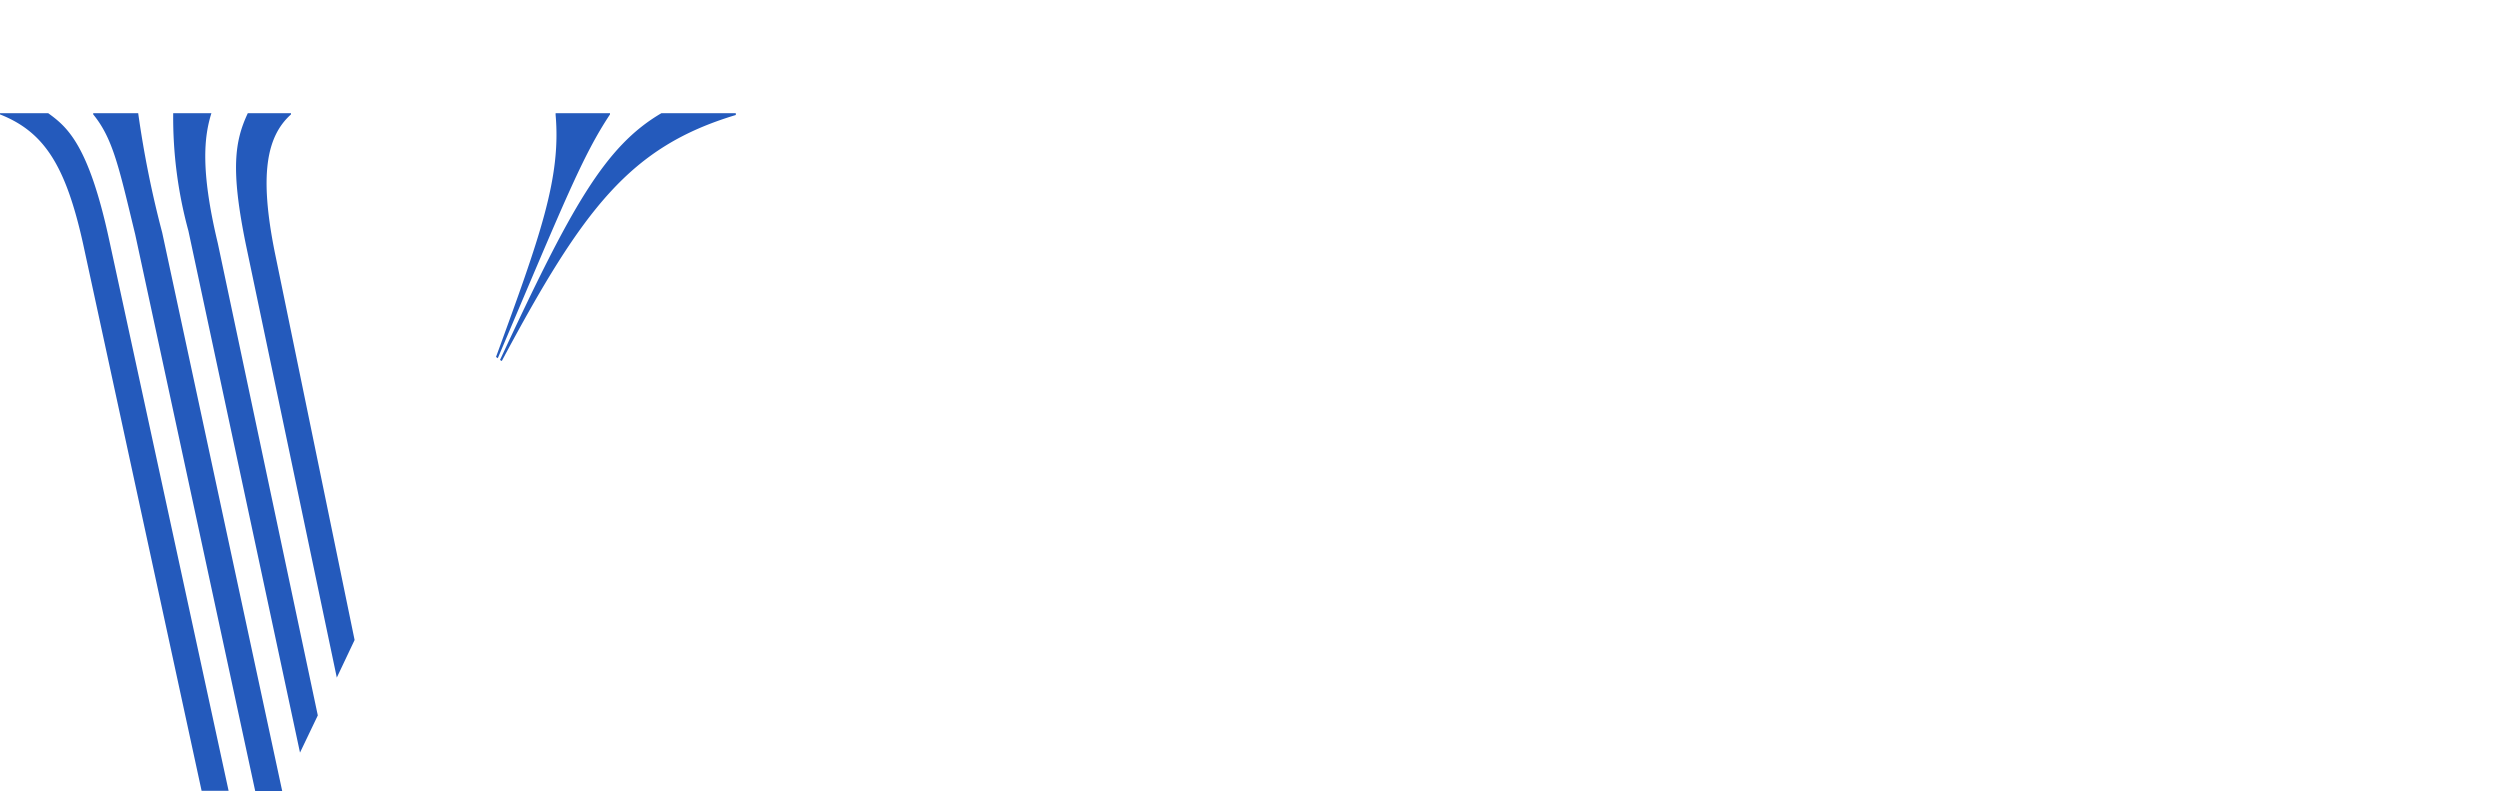 <?xml version="1.0" encoding="UTF-8" standalone="no"?>
<svg
   xmlns:dc="http://purl.org/dc/elements/1.1/"
   xmlns:cc="http://creativecommons.org/ns#"
   xmlns:rdf="http://www.w3.org/1999/02/22-rdf-syntax-ns#"
   xmlns:svg="http://www.w3.org/2000/svg"
   xmlns="http://www.w3.org/2000/svg"
   xmlns:sodipodi="http://sodipodi.sourceforge.net/DTD/sodipodi-0.dtd"
   xmlns:inkscape="http://www.inkscape.org/namespaces/inkscape"
   height="40"
   width="125"
   viewBox="0 0 125 40"
   version="1.1"
   id="svg98"
   sodipodi:docname="vrbo_bw.svg"
   inkscape:version="1.0.2-2 (e86c870879, 2021-01-15)">
  <defs
     id="defs102">
    <filter
       style="color-interpolation-filters:sRGB;"
       inkscape:label="Duochrome"
       id="filter108">
      <feColorMatrix
         values="1 0 0 0 0 0 1 0 0 0 0 0 1 0 0 -0.21 -0.72 -0.07 2 0 "
         result="fbSourceGraphic"
         id="feColorMatrix106" />
      <feColorMatrix
         result="fbSourceGraphicAlpha"
         in="fbSourceGraphic"
         values="0 0 0 -1 0 0 0 0 -1 0 0 0 0 -1 0 0 0 0 1 0"
         id="feColorMatrix114" />
      <feColorMatrix
         id="feColorMatrix116"
         type="luminanceToAlpha"
         result="colormatrix1"
         in="fbSourceGraphic" />
      <feFlood
         id="feFlood118"
         flood-opacity="1"
         flood-color="rgb(81,81,245)"
         result="flood1" />
      <feComposite
         in2="colormatrix1"
         id="feComposite120"
         operator="in"
         result="composite1" />
      <feFlood
         id="feFlood122"
         flood-opacity="1"
         flood-color="rgb(255,255,0)"
         result="flood2" />
      <feComposite
         in2="colormatrix1"
         id="feComposite124"
         result="composite2"
         operator="out" />
      <feComposite
         in2="composite1"
         id="feComposite126"
         in="composite2"
         k2="1"
         k3="1"
         operator="arithmetic"
         result="composite3" />
      <feColorMatrix
         id="feColorMatrix128"
         in="composite3"
         type="matrix"
         values="2 -1 0 0 0 0 2 -1 0 0 -1 0 2 0 0 0 0 0 1 0 "
         result="colormatrix2" />
      <feComposite
         in2="composite3"
         id="feComposite130"
         in="colormatrix2"
         operator="arithmetic"
         k2="0"
         result="composite4" />
      <feBlend
         in2="composite3"
         id="feBlend132"
         in="composite4"
         mode="normal"
         result="blend" />
      <feComposite
         in2="fbSourceGraphic"
         id="feComposite134"
         operator="in"
         result="fbSourceGraphic" />
      <feColorMatrix
         result="fbSourceGraphicAlpha"
         in="fbSourceGraphic"
         values="0 0 0 -1 0 0 0 0 -1 0 0 0 0 -1 0 0 0 0 1 0"
         id="feColorMatrix136" />
      <feColorMatrix
         id="feColorMatrix138"
         type="luminanceToAlpha"
         result="colormatrix1"
         in="fbSourceGraphic" />
      <feFlood
         id="feFlood140"
         flood-opacity="1"
         flood-color="rgb(81,81,245)"
         result="flood1" />
      <feComposite
         in2="colormatrix1"
         id="feComposite142"
         operator="in"
         result="composite1" />
      <feFlood
         id="feFlood144"
         flood-opacity="1"
         flood-color="rgb(255,255,0)"
         result="flood2" />
      <feComposite
         in2="colormatrix1"
         id="feComposite146"
         result="composite2"
         operator="out" />
      <feComposite
         in2="composite1"
         id="feComposite148"
         in="composite2"
         k2="1"
         k3="1"
         operator="arithmetic"
         result="composite3" />
      <feColorMatrix
         id="feColorMatrix150"
         in="composite3"
         type="matrix"
         values="2 -1 0 0 0 0 2 -1 0 0 -1 0 2 0 0 0 0 0 1 0 "
         result="colormatrix2" />
      <feComposite
         in2="composite3"
         id="feComposite152"
         in="colormatrix2"
         operator="arithmetic"
         k2="0"
         result="composite4" />
      <feBlend
         in2="composite3"
         id="feBlend154"
         in="composite4"
         mode="normal"
         result="blend" />
      <feComposite
         in2="fbSourceGraphic"
         id="feComposite156"
         operator="in"
         result="fbSourceGraphic" />
      <feColorMatrix
         result="fbSourceGraphicAlpha"
         in="fbSourceGraphic"
         values="0 0 0 -1 0 0 0 0 -1 0 0 0 0 -1 0 0 0 0 1 0"
         id="feColorMatrix158" />
      <feColorMatrix
         id="feColorMatrix160"
         type="luminanceToAlpha"
         result="colormatrix1"
         in="fbSourceGraphic" />
      <feFlood
         id="feFlood162"
         flood-opacity="1"
         flood-color="rgb(81,81,245)"
         result="flood1" />
      <feComposite
         in2="colormatrix1"
         id="feComposite164"
         operator="in"
         result="composite1" />
      <feFlood
         id="feFlood166"
         flood-opacity="1"
         flood-color="rgb(255,255,0)"
         result="flood2" />
      <feComposite
         in2="colormatrix1"
         id="feComposite168"
         result="composite2"
         operator="out" />
      <feComposite
         in2="composite1"
         id="feComposite170"
         in="composite2"
         k2="1"
         k3="1"
         operator="arithmetic"
         result="composite3" />
      <feColorMatrix
         id="feColorMatrix172"
         in="composite3"
         type="matrix"
         values="2 -1 0 0 0 0 2 -1 0 0 -1 0 2 0 0 0 0 0 1 0 "
         result="colormatrix2" />
      <feComposite
         in2="composite3"
         id="feComposite174"
         in="colormatrix2"
         operator="arithmetic"
         k2="0"
         result="composite4" />
      <feBlend
         in2="composite3"
         id="feBlend176"
         in="composite4"
         mode="normal"
         result="blend" />
      <feComposite
         in2="fbSourceGraphic"
         id="feComposite178"
         operator="in"
         result="fbSourceGraphic" />
      <feColorMatrix
         result="fbSourceGraphicAlpha"
         in="fbSourceGraphic"
         values="0 0 0 -1 0 0 0 0 -1 0 0 0 0 -1 0 0 0 0 1 0"
         id="feColorMatrix180" />
      <feColorMatrix
         id="feColorMatrix182"
         type="luminanceToAlpha"
         result="colormatrix1"
         in="fbSourceGraphic" />
      <feFlood
         id="feFlood184"
         flood-opacity="1"
         flood-color="rgb(81,81,245)"
         result="flood1" />
      <feComposite
         in2="colormatrix1"
         id="feComposite186"
         operator="in"
         result="composite1" />
      <feFlood
         id="feFlood188"
         flood-opacity="1"
         flood-color="rgb(255,255,0)"
         result="flood2" />
      <feComposite
         in2="colormatrix1"
         id="feComposite190"
         result="composite2"
         operator="out" />
      <feComposite
         in2="composite1"
         id="feComposite192"
         in="composite2"
         k2="1"
         k3="1"
         operator="arithmetic"
         result="composite3" />
      <feColorMatrix
         id="feColorMatrix194"
         in="composite3"
         type="matrix"
         values="2 -1 0 0 0 0 2 -1 0 0 -1 0 2 0 0 0 0 0 1 0 "
         result="colormatrix2" />
      <feComposite
         in2="composite3"
         id="feComposite196"
         in="colormatrix2"
         operator="arithmetic"
         k2="0"
         result="composite4" />
      <feBlend
         in2="composite3"
         id="feBlend198"
         in="composite4"
         mode="normal"
         result="blend" />
      <feComposite
         in2="fbSourceGraphic"
         id="feComposite200"
         operator="in"
         result="fbSourceGraphic" />
      <feColorMatrix
         result="fbSourceGraphicAlpha"
         in="fbSourceGraphic"
         values="0 0 0 -1 0 0 0 0 -1 0 0 0 0 -1 0 0 0 0 1 0"
         id="feColorMatrix202" />
      <feColorMatrix
         id="feColorMatrix204"
         type="luminanceToAlpha"
         result="colormatrix1"
         in="fbSourceGraphic" />
      <feFlood
         id="feFlood206"
         flood-opacity="1"
         flood-color="rgb(81,81,245)"
         result="flood1" />
      <feComposite
         in2="colormatrix1"
         id="feComposite208"
         operator="in"
         result="composite1" />
      <feFlood
         id="feFlood210"
         flood-opacity="1"
         flood-color="rgb(255,255,0)"
         result="flood2" />
      <feComposite
         in2="colormatrix1"
         id="feComposite212"
         result="composite2"
         operator="out" />
      <feComposite
         in2="composite1"
         id="feComposite214"
         in="composite2"
         k2="1"
         k3="1"
         operator="arithmetic"
         result="composite3" />
      <feColorMatrix
         id="feColorMatrix216"
         in="composite3"
         type="matrix"
         values="2 -1 0 0 0 0 2 -1 0 0 -1 0 2 0 0 0 0 0 1 0 "
         result="colormatrix2" />
      <feComposite
         in2="composite3"
         id="feComposite218"
         in="colormatrix2"
         operator="arithmetic"
         k2="0"
         result="composite4" />
      <feBlend
         in2="composite3"
         id="feBlend220"
         in="composite4"
         mode="normal"
         result="blend" />
      <feComposite
         in2="fbSourceGraphic"
         id="feComposite222"
         operator="in"
         result="fbSourceGraphic" />
      <feColorMatrix
         result="fbSourceGraphicAlpha"
         in="fbSourceGraphic"
         values="0 0 0 -1 0 0 0 0 -1 0 0 0 0 -1 0 0 0 0 1 0"
         id="feColorMatrix224" />
      <feColorMatrix
         id="feColorMatrix226"
         type="luminanceToAlpha"
         result="colormatrix1"
         in="fbSourceGraphic" />
      <feFlood
         id="feFlood228"
         flood-opacity="1"
         flood-color="rgb(0,0,245)"
         result="flood1" />
      <feComposite
         in2="colormatrix1"
         id="feComposite230"
         operator="in"
         result="composite1" />
      <feFlood
         id="feFlood232"
         flood-opacity="1"
         flood-color="rgb(255,255,0)"
         result="flood2" />
      <feComposite
         in2="colormatrix1"
         id="feComposite234"
         result="composite2"
         operator="out" />
      <feComposite
         in2="composite1"
         id="feComposite236"
         in="composite2"
         k2="1"
         k3="1"
         operator="arithmetic"
         result="composite3" />
      <feColorMatrix
         id="feColorMatrix238"
         in="composite3"
         type="matrix"
         values="2 -1 0 0 0 0 2 -1 0 0 -1 0 2 0 0 0 0 0 1 0 "
         result="colormatrix2" />
      <feComposite
         in2="composite3"
         id="feComposite240"
         in="colormatrix2"
         operator="arithmetic"
         k2="0"
         result="composite4" />
      <feBlend
         in2="composite3"
         id="feBlend242"
         in="composite4"
         mode="normal"
         result="blend" />
      <feComposite
         in2="fbSourceGraphic"
         id="feComposite244"
         operator="in"
         result="fbSourceGraphic" />
      <feColorMatrix
         result="fbSourceGraphicAlpha"
         in="fbSourceGraphic"
         values="0 0 0 -1 0 0 0 0 -1 0 0 0 0 -1 0 0 0 0 1 0"
         id="feColorMatrix246" />
      <feColorMatrix
         id="feColorMatrix248"
         type="luminanceToAlpha"
         result="colormatrix1"
         in="fbSourceGraphic" />
      <feFlood
         id="feFlood250"
         flood-opacity="1"
         flood-color="rgb(0,0,0)"
         result="flood1" />
      <feComposite
         in2="colormatrix1"
         id="feComposite252"
         operator="in"
         result="composite1" />
      <feFlood
         id="feFlood254"
         flood-opacity="1"
         flood-color="rgb(255,255,0)"
         result="flood2" />
      <feComposite
         in2="colormatrix1"
         id="feComposite256"
         result="composite2"
         operator="out" />
      <feComposite
         in2="composite1"
         id="feComposite258"
         in="composite2"
         k2="1"
         k3="1"
         operator="arithmetic"
         result="composite3" />
      <feColorMatrix
         id="feColorMatrix260"
         in="composite3"
         type="matrix"
         values="2 -1 0 0 0 0 2 -1 0 0 -1 0 2 0 0 0 0 0 1 0 "
         result="colormatrix2" />
      <feComposite
         in2="composite3"
         id="feComposite262"
         in="colormatrix2"
         operator="arithmetic"
         k2="0"
         result="composite4" />
      <feBlend
         in2="composite3"
         id="feBlend264"
         in="composite4"
         mode="normal"
         result="blend" />
      <feComposite
         in2="fbSourceGraphic"
         id="feComposite266"
         operator="in"
         result="fbSourceGraphic" />
      <feColorMatrix
         result="fbSourceGraphicAlpha"
         in="fbSourceGraphic"
         values="0 0 0 -1 0 0 0 0 -1 0 0 0 0 -1 0 0 0 0 1 0"
         id="feColorMatrix268" />
      <feColorMatrix
         id="feColorMatrix270"
         type="luminanceToAlpha"
         result="colormatrix1"
         in="fbSourceGraphic" />
      <feFlood
         id="feFlood272"
         flood-opacity="1"
         flood-color="rgb(0,0,0)"
         result="flood1" />
      <feComposite
         in2="colormatrix1"
         id="feComposite274"
         operator="in"
         result="composite1" />
      <feFlood
         id="feFlood276"
         flood-opacity="1"
         flood-color="rgb(255,255,0)"
         result="flood2" />
      <feComposite
         in2="colormatrix1"
         id="feComposite278"
         result="composite2"
         operator="out" />
      <feComposite
         in2="composite1"
         id="feComposite280"
         in="composite2"
         k2="1"
         k3="1"
         operator="arithmetic"
         result="composite3" />
      <feColorMatrix
         id="feColorMatrix282"
         in="composite3"
         type="matrix"
         values="2 -1 0 0 0 0 2 -1 0 0 -1 0 2 0 0 0 0 0 1 0 "
         result="colormatrix2" />
      <feComposite
         in2="composite3"
         id="feComposite284"
         in="colormatrix2"
         operator="arithmetic"
         k2="0"
         result="composite4" />
      <feBlend
         in2="composite3"
         id="feBlend286"
         in="composite4"
         mode="normal"
         result="blend" />
      <feComposite
         in2="fbSourceGraphic"
         id="feComposite288"
         operator="in"
         result="fbSourceGraphic" />
      <feColorMatrix
         result="fbSourceGraphicAlpha"
         in="fbSourceGraphic"
         values="0 0 0 -1 0 0 0 0 -1 0 0 0 0 -1 0 0 0 0 1 0"
         id="feColorMatrix290" />
      <feColorMatrix
         id="feColorMatrix292"
         type="luminanceToAlpha"
         result="colormatrix1"
         in="fbSourceGraphic" />
      <feFlood
         id="feFlood294"
         flood-opacity="1"
         flood-color="rgb(0,0,0)"
         result="flood1" />
      <feComposite
         in2="colormatrix1"
         id="feComposite296"
         operator="in"
         result="composite1" />
      <feFlood
         id="feFlood298"
         flood-opacity="1"
         flood-color="rgb(255,255,0)"
         result="flood2" />
      <feComposite
         in2="colormatrix1"
         id="feComposite300"
         result="composite2"
         operator="out" />
      <feComposite
         in2="composite1"
         id="feComposite302"
         in="composite2"
         k2="1"
         k3="1"
         operator="arithmetic"
         result="composite3" />
      <feColorMatrix
         id="feColorMatrix304"
         in="composite3"
         type="matrix"
         values="2 -1 0 0 0 0 2 -1 0 0 -1 0 2 0 0 0 0 0 1 0 "
         result="colormatrix2" />
      <feComposite
         in2="composite3"
         id="feComposite306"
         in="colormatrix2"
         operator="arithmetic"
         k2="0"
         result="composite4" />
      <feBlend
         in2="composite3"
         id="feBlend308"
         in="composite4"
         mode="normal"
         result="blend" />
      <feComposite
         in2="fbSourceGraphic"
         id="feComposite310"
         operator="in"
         result="fbSourceGraphic" />
      <feColorMatrix
         result="fbSourceGraphicAlpha"
         in="fbSourceGraphic"
         values="0 0 0 -1 0 0 0 0 -1 0 0 0 0 -1 0 0 0 0 1 0"
         id="feColorMatrix312" />
      <feColorMatrix
         id="feColorMatrix314"
         type="luminanceToAlpha"
         result="colormatrix1"
         in="fbSourceGraphic" />
      <feFlood
         id="feFlood316"
         flood-opacity="1"
         flood-color="rgb(0,0,0)"
         result="flood1" />
      <feComposite
         in2="colormatrix1"
         id="feComposite318"
         operator="in"
         result="composite1" />
      <feFlood
         id="feFlood320"
         flood-opacity="1"
         flood-color="rgb(255,255,0)"
         result="flood2" />
      <feComposite
         in2="colormatrix1"
         id="feComposite322"
         result="composite2"
         operator="out" />
      <feComposite
         in2="composite1"
         id="feComposite324"
         in="composite2"
         k2="1"
         k3="1"
         operator="arithmetic"
         result="composite3" />
      <feColorMatrix
         id="feColorMatrix326"
         in="composite3"
         type="matrix"
         values="2 -1 0 0 0 0 2 -1 0 0 -1 0 2 0 0 0 0 0 1 0 "
         result="colormatrix2" />
      <feComposite
         in2="composite3"
         id="feComposite328"
         in="colormatrix2"
         operator="arithmetic"
         k2="0"
         result="composite4" />
      <feBlend
         in2="composite3"
         id="feBlend330"
         in="composite4"
         mode="normal"
         result="blend" />
      <feComposite
         in2="fbSourceGraphic"
         id="feComposite332"
         operator="in"
         result="fbSourceGraphic" />
      <feColorMatrix
         result="fbSourceGraphicAlpha"
         in="fbSourceGraphic"
         values="0 0 0 -1 0 0 0 0 -1 0 0 0 0 -1 0 0 0 0 1 0"
         id="feColorMatrix334" />
      <feColorMatrix
         id="feColorMatrix336"
         type="luminanceToAlpha"
         result="colormatrix1"
         in="fbSourceGraphic" />
      <feFlood
         id="feFlood338"
         flood-opacity="1"
         flood-color="rgb(255,255,255)"
         result="flood1" />
      <feComposite
         in2="colormatrix1"
         id="feComposite340"
         operator="in"
         result="composite1" />
      <feFlood
         id="feFlood342"
         flood-opacity="1"
         flood-color="rgb(255,255,0)"
         result="flood2" />
      <feComposite
         in2="colormatrix1"
         id="feComposite344"
         result="composite2"
         operator="out" />
      <feComposite
         in2="composite1"
         id="feComposite346"
         in="composite2"
         k2="1"
         k3="1"
         operator="arithmetic"
         result="composite3" />
      <feColorMatrix
         id="feColorMatrix348"
         in="composite3"
         type="matrix"
         values="2 -1 0 0 0 0 2 -1 0 0 -1 0 2 0 0 0 0 0 1 0 "
         result="colormatrix2" />
      <feComposite
         in2="composite3"
         id="feComposite350"
         in="colormatrix2"
         operator="arithmetic"
         k2="0"
         result="composite4" />
      <feBlend
         in2="composite3"
         id="feBlend352"
         in="composite4"
         mode="normal"
         result="blend" />
      <feComposite
         in2="fbSourceGraphic"
         id="feComposite354"
         operator="in"
         result="fbSourceGraphic" />
      <feColorMatrix
         result="fbSourceGraphicAlpha"
         in="fbSourceGraphic"
         values="0 0 0 -1 0 0 0 0 -1 0 0 0 0 -1 0 0 0 0 1 0"
         id="feColorMatrix356" />
      <feColorMatrix
         id="feColorMatrix358"
         type="luminanceToAlpha"
         result="colormatrix1"
         in="fbSourceGraphic" />
      <feFlood
         id="feFlood360"
         flood-opacity="1"
         flood-color="rgb(255,255,255)"
         result="flood1" />
      <feComposite
         in2="colormatrix1"
         id="feComposite362"
         operator="in"
         result="composite1" />
      <feFlood
         id="feFlood364"
         flood-opacity="1"
         flood-color="rgb(255,255,0)"
         result="flood2" />
      <feComposite
         in2="colormatrix1"
         id="feComposite366"
         result="composite2"
         operator="out" />
      <feComposite
         in2="composite1"
         id="feComposite368"
         in="composite2"
         k2="1"
         k3="1"
         operator="arithmetic"
         result="composite3" />
      <feColorMatrix
         id="feColorMatrix370"
         in="composite3"
         type="matrix"
         values="2 -1 0 0 0 0 2 -1 0 0 -1 0 2 0 0 0 0 0 1 0 "
         result="colormatrix2" />
      <feComposite
         in2="composite3"
         id="feComposite372"
         in="colormatrix2"
         operator="arithmetic"
         k2="0"
         result="composite4" />
      <feBlend
         in2="composite3"
         id="feBlend374"
         in="composite4"
         mode="normal"
         result="blend" />
      <feComposite
         in2="fbSourceGraphic"
         id="feComposite376"
         operator="in"
         result="fbSourceGraphic" />
      <feColorMatrix
         result="fbSourceGraphicAlpha"
         in="fbSourceGraphic"
         values="0 0 0 -1 0 0 0 0 -1 0 0 0 0 -1 0 0 0 0 1 0"
         id="feColorMatrix378" />
      <feColorMatrix
         id="feColorMatrix380"
         type="luminanceToAlpha"
         result="colormatrix1"
         in="fbSourceGraphic" />
      <feFlood
         id="feFlood382"
         flood-opacity="1"
         flood-color="rgb(255,255,255)"
         result="flood1" />
      <feComposite
         in2="colormatrix1"
         id="feComposite384"
         operator="in"
         result="composite1" />
      <feFlood
         id="feFlood386"
         flood-opacity="1"
         flood-color="rgb(255,255,0)"
         result="flood2" />
      <feComposite
         in2="colormatrix1"
         id="feComposite388"
         result="composite2"
         operator="out" />
      <feComposite
         in2="composite1"
         id="feComposite390"
         in="composite2"
         k2="1"
         k3="1"
         operator="arithmetic"
         result="composite3" />
      <feColorMatrix
         id="feColorMatrix392"
         in="composite3"
         type="matrix"
         values="2 -1 0 0 0 0 2 -1 0 0 -1 0 2 0 0 0 0 0 1 0 "
         result="colormatrix2" />
      <feComposite
         in2="composite3"
         id="feComposite394"
         in="colormatrix2"
         operator="arithmetic"
         k2="0"
         result="composite4" />
      <feBlend
         in2="composite3"
         id="feBlend396"
         in="composite4"
         mode="normal"
         result="blend" />
      <feComposite
         in2="fbSourceGraphic"
         id="feComposite398"
         operator="in"
         result="fbSourceGraphic" />
      <feColorMatrix
         result="fbSourceGraphicAlpha"
         in="fbSourceGraphic"
         values="0 0 0 -1 0 0 0 0 -1 0 0 0 0 -1 0 0 0 0 1 0"
         id="feColorMatrix400" />
      <feColorMatrix
         id="feColorMatrix402"
         type="luminanceToAlpha"
         result="colormatrix1"
         in="fbSourceGraphic" />
      <feFlood
         id="feFlood404"
         flood-opacity="1"
         flood-color="rgb(255,255,255)"
         result="flood1" />
      <feComposite
         in2="colormatrix1"
         id="feComposite406"
         operator="in"
         result="composite1" />
      <feFlood
         id="feFlood408"
         flood-opacity="1"
         flood-color="rgb(255,255,0)"
         result="flood2" />
      <feComposite
         in2="colormatrix1"
         id="feComposite410"
         result="composite2"
         operator="out" />
      <feComposite
         in2="composite1"
         id="feComposite412"
         in="composite2"
         k2="1"
         k3="1"
         operator="arithmetic"
         result="composite3" />
      <feColorMatrix
         id="feColorMatrix414"
         in="composite3"
         type="matrix"
         values="2 -1 0 0 0 0 2 -1 0 0 -1 0 2 0 0 0 0 0 1 0 "
         result="colormatrix2" />
      <feComposite
         in2="composite3"
         id="feComposite416"
         in="colormatrix2"
         operator="arithmetic"
         k2="0"
         result="composite4" />
      <feBlend
         in2="composite3"
         id="feBlend418"
         in="composite4"
         mode="normal"
         result="blend" />
      <feComposite
         in2="fbSourceGraphic"
         id="feComposite420"
         operator="in"
         result="fbSourceGraphic" />
      <feColorMatrix
         result="fbSourceGraphicAlpha"
         in="fbSourceGraphic"
         values="0 0 0 -1 0 0 0 0 -1 0 0 0 0 -1 0 0 0 0 1 0"
         id="feColorMatrix422" />
      <feColorMatrix
         id="feColorMatrix424"
         type="luminanceToAlpha"
         result="colormatrix1"
         in="fbSourceGraphic" />
      <feFlood
         id="feFlood426"
         flood-opacity="1"
         flood-color="rgb(255,255,255)"
         result="flood1" />
      <feComposite
         in2="colormatrix1"
         id="feComposite428"
         operator="in"
         result="composite1" />
      <feFlood
         id="feFlood430"
         flood-opacity="1"
         flood-color="rgb(255,255,0)"
         result="flood2" />
      <feComposite
         in2="colormatrix1"
         id="feComposite432"
         result="composite2"
         operator="out" />
      <feComposite
         in2="composite1"
         id="feComposite434"
         in="composite2"
         k2="1"
         k3="1"
         operator="arithmetic"
         result="composite3" />
      <feColorMatrix
         id="feColorMatrix436"
         in="composite3"
         type="matrix"
         values="2 -1 0 0 0 0 2 -1 0 0 -1 0 2 0 0 0 0 0 1 0 "
         result="colormatrix2" />
      <feComposite
         in2="composite3"
         id="feComposite438"
         in="colormatrix2"
         operator="arithmetic"
         k2="0"
         result="composite4" />
      <feBlend
         in2="composite3"
         id="feBlend440"
         in="composite4"
         mode="normal"
         result="blend" />
      <feComposite
         in2="fbSourceGraphic"
         id="feComposite442"
         operator="in"
         result="fbSourceGraphic" />
      <feColorMatrix
         result="fbSourceGraphicAlpha"
         in="fbSourceGraphic"
         values="0 0 0 -1 0 0 0 0 -1 0 0 0 0 -1 0 0 0 0 1 0"
         id="feColorMatrix444" />
      <feColorMatrix
         id="feColorMatrix446"
         type="luminanceToAlpha"
         result="colormatrix1"
         in="fbSourceGraphic" />
      <feFlood
         id="feFlood448"
         flood-opacity="1"
         flood-color="rgb(255,255,255)"
         result="flood1" />
      <feComposite
         in2="colormatrix1"
         id="feComposite450"
         operator="in"
         result="composite1" />
      <feFlood
         id="feFlood452"
         flood-opacity="1"
         flood-color="rgb(255,255,0)"
         result="flood2" />
      <feComposite
         in2="colormatrix1"
         id="feComposite454"
         result="composite2"
         operator="out" />
      <feComposite
         in2="composite1"
         id="feComposite456"
         in="composite2"
         k2="1"
         k3="1"
         operator="arithmetic"
         result="composite3" />
      <feColorMatrix
         id="feColorMatrix458"
         in="composite3"
         type="matrix"
         values="2 -1 0 0 0 0 2 -1 0 0 -1 0 2 0 0 0 0 0 1 0 "
         result="colormatrix2" />
      <feComposite
         in2="composite3"
         id="feComposite460"
         in="colormatrix2"
         operator="arithmetic"
         k2="0"
         result="composite4" />
      <feBlend
         in2="composite3"
         id="feBlend462"
         in="composite4"
         mode="normal"
         result="blend" />
      <feComposite
         in2="fbSourceGraphic"
         id="feComposite464"
         operator="in" />
    </filter>
  </defs>
  <sodipodi:namedview
     pagecolor="#ffffff"
     bordercolor="#666666"
     borderopacity="1"
     objecttolerance="10"
     gridtolerance="10"
     guidetolerance="10"
     inkscape:pageopacity="0"
     inkscape:pageshadow="2"
     inkscape:window-width="1920"
     inkscape:window-height="1017"
     id="namedview100"
     showgrid="true"
     inkscape:zoom="8.544"
     inkscape:cx="45.941883"
     inkscape:cy="24.447566"
     inkscape:window-x="-8"
     inkscape:window-y="-8"
     inkscape:window-maximized="1"
     inkscape:current-layer="svg98">
    <inkscape:grid
       type="xygrid"
       id="grid466" />
  </sodipodi:namedview>
  <path
     d="M16.84 33.88l.89-1.88-4-19.43c-.75-3.77-.43-5.73.82-6.85v-.06h-2.16c-.66 1.41-.86 2.82-.1 6.55zM15 37.63l.89-1.86-5-23.61c-.88-3.67-.68-5.35-.32-6.5H8.66a21.46 21.46 0 0 0 .76 5.88zM6.91 5.66H4.66v.06c1 1.22 1.3 2.71 2.1 6l6 27.83h1.35l-6-27.92a51.08 51.08 0 0 1-1.2-5.97zm-4.5 0H0v.06c2.2.87 3.28 2.54 4.15 6.45l5.93 27.37h1.35L5.46 12C4.43 7.22 3.35 6.34 2.41 5.66zm30.66 0C30.23 7.32 28.54 10.39 25 18l.09.05c4.09-7.66 6.42-10.71 11.7-12.3v-.09zM24.8 17.85l.09.06C28.25 10 29.13 7.79 30.5 5.72v-.06h-2.72v.08c.28 3.17-.78 6.09-2.98 12.11z"
     fill="#245abc"
     id="path94"
     style="filter:url(#filter108)" />
</svg>
